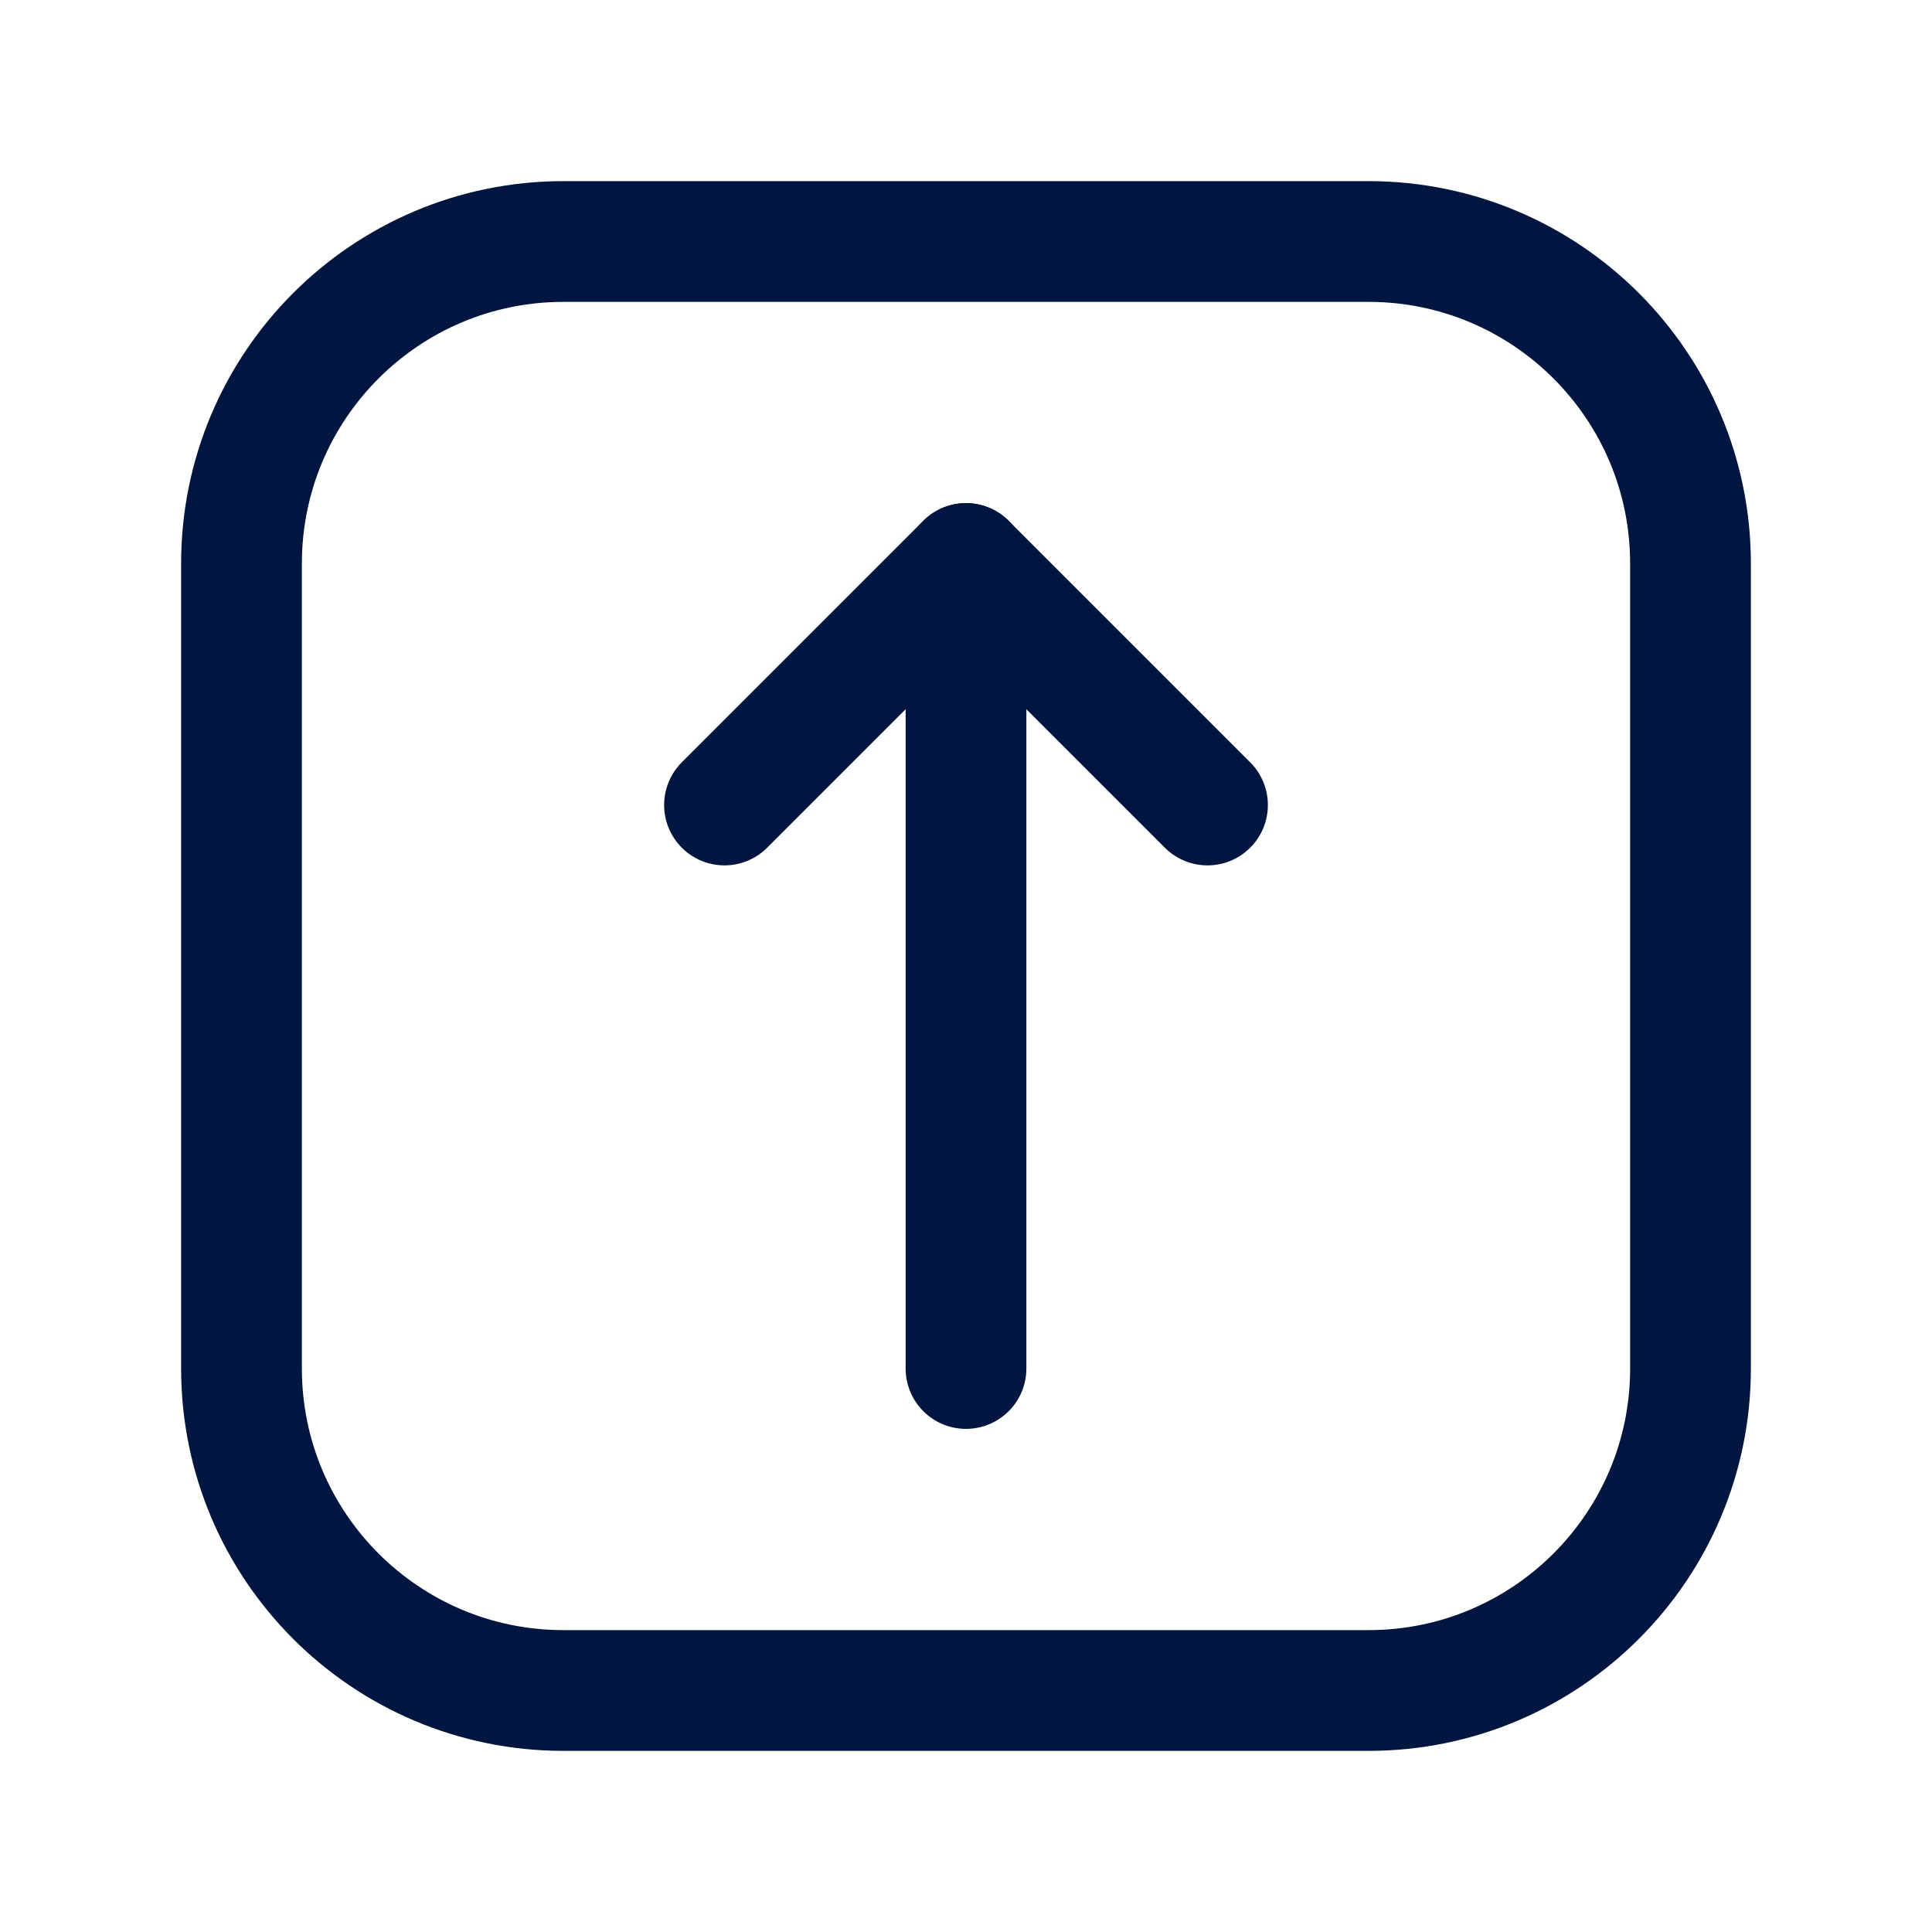 <svg width="24" height="24" viewBox="0 0 24 24" fill="none" xmlns="http://www.w3.org/2000/svg">
<g id="Arrow-Up-Square">
<path id="Vector" d="M3 7L3 17C3 19.209 4.791 21 7 21H17C19.209 21 21 19.209 21 17V7C21 4.791 19.209 3 17 3H7C4.791 3 3 4.791 3 7Z" stroke="#00153F" stroke-width="1.5" stroke-linecap="round" stroke-linejoin="round"/>
<path id="Vector_2" d="M12 7V17" stroke="#00153F" stroke-width="1.5" stroke-linecap="round" stroke-linejoin="round"/>
<path id="Vector_3" d="M9 10L12 7L15 10" stroke="#00153F" stroke-width="1.5" stroke-linecap="round" stroke-linejoin="round"/>
</g>
</svg>
